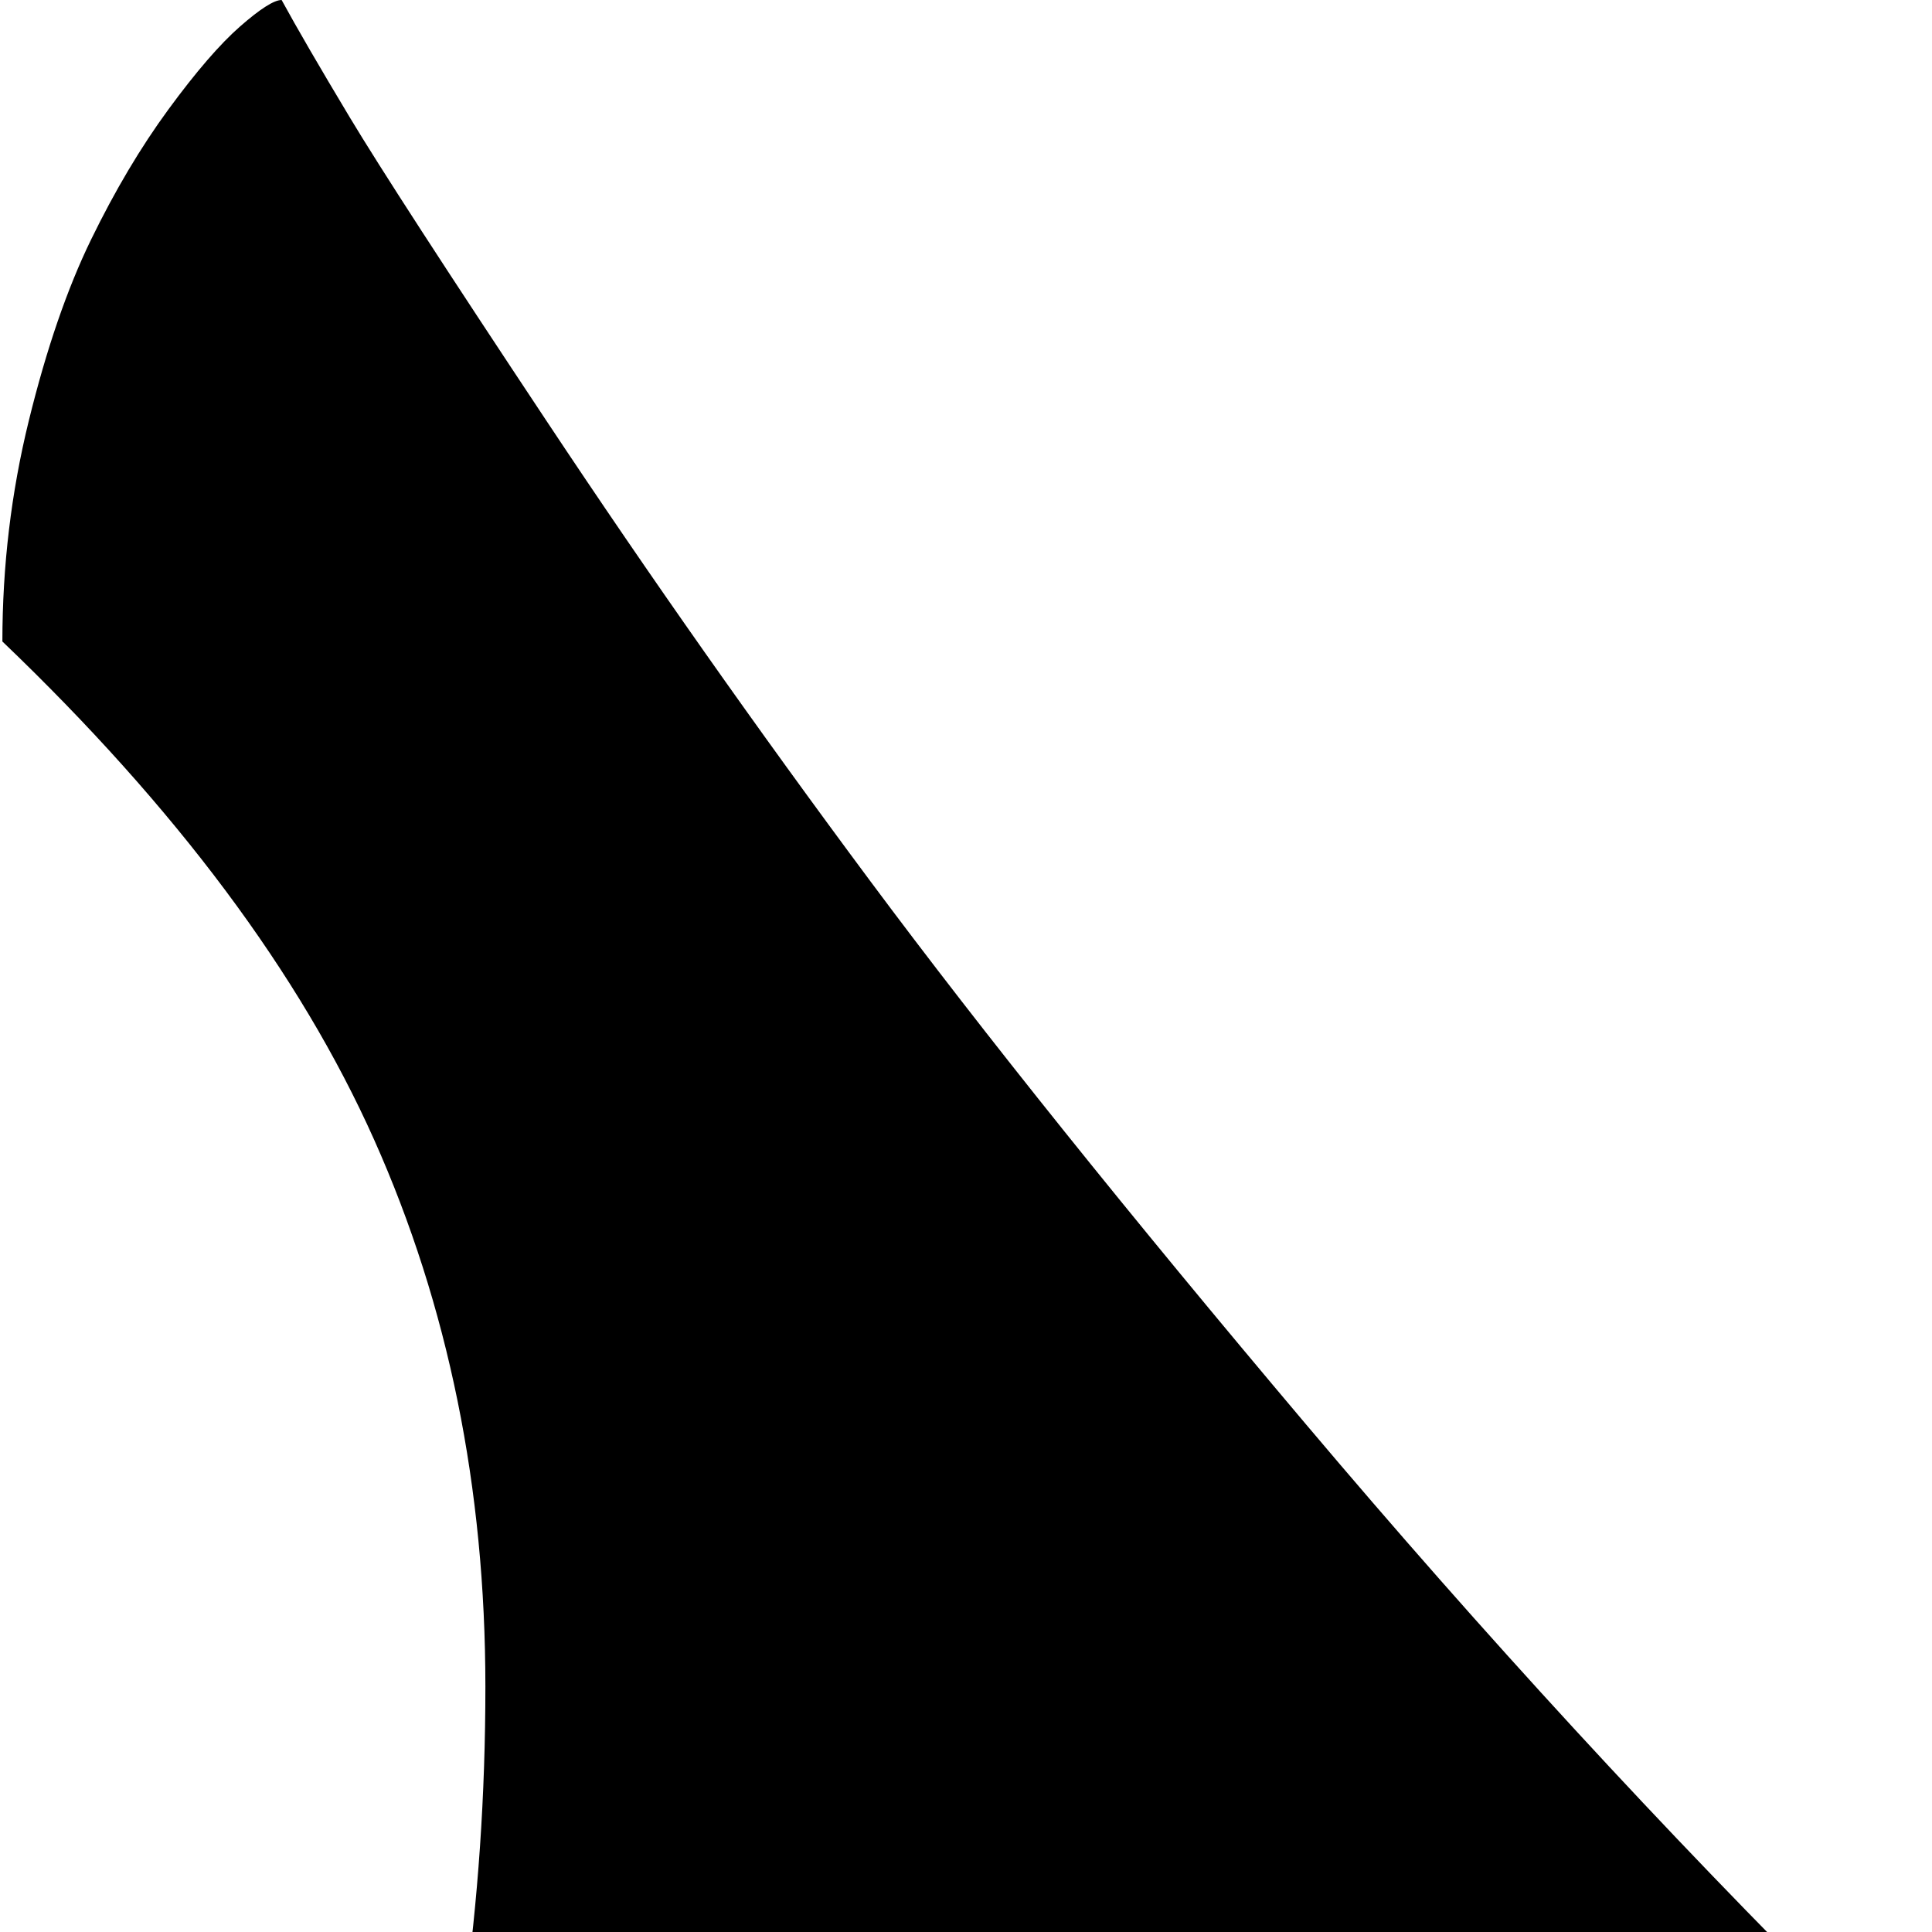 <svg xmlns="http://www.w3.org/2000/svg" version="1.1" viewBox="0 0 512 512" fill="currentColor"><path fill="currentColor" d="M320.632 959q-18-7-60.5-17t-75-22t-51-30.5t-30.5-51t-22-75t-16-60.5q17-15 40-92.5t23-163.5q0-79-29.5-145T.632 170q0-30 7-58.5t16.5-48t20.5-34.5t19-22t11-7q6 11 18 31t52.5 81t85.5 121.5t115.5 144t144 156.5t155.5 143t147 117t119 83.5t83.5 54.5t29.5 17q0 3-7.5 11.5t-22.5 19t-34 20.5t-47.5 16.5t-57.5 6.5q-124-128-279-128q-85 0-162.5 23t-93.5 41"/></svg>